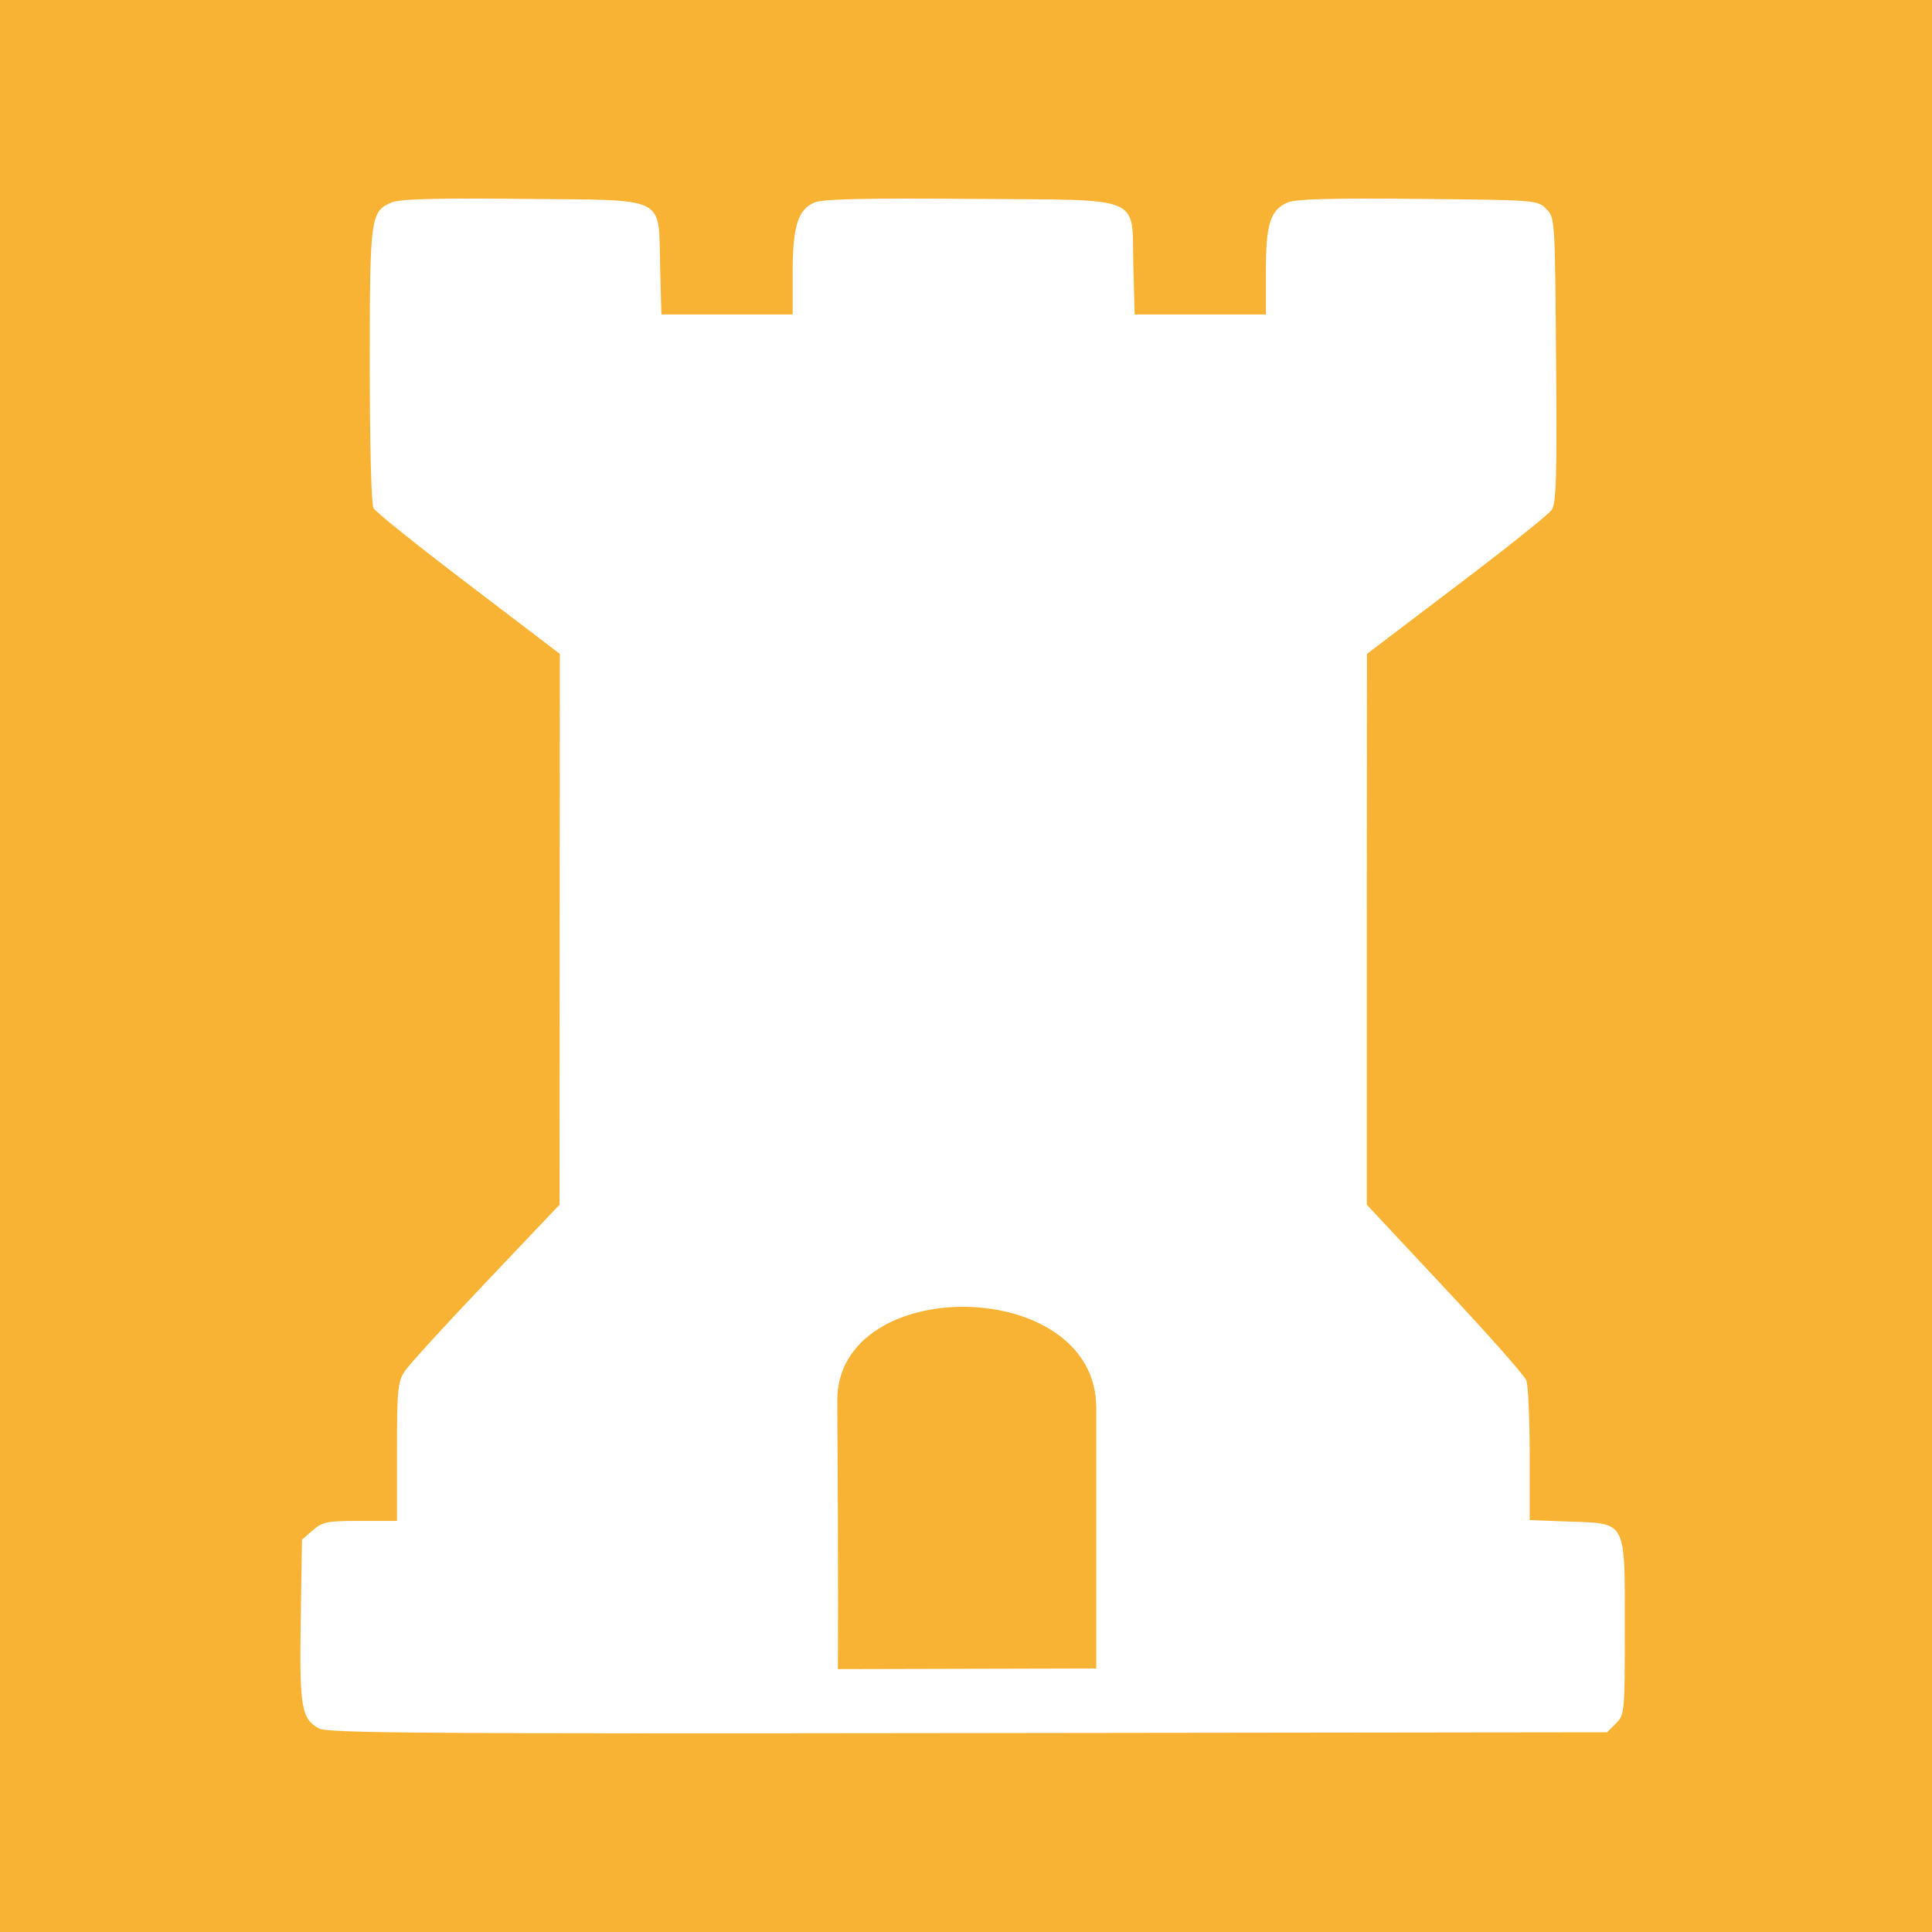 <?xml version="1.0" encoding="UTF-8" standalone="no"?>
<svg
   xmlns:dc="http://purl.org/dc/elements/1.1/"
   xmlns:cc="http://creativecommons.org/ns#"
   xmlns:rdf="http://www.w3.org/1999/02/22-rdf-syntax-ns#"
   xmlns:svg="http://www.w3.org/2000/svg"
   xmlns="http://www.w3.org/2000/svg"
   xmlns:sodipodi="http://sodipodi.sourceforge.net/DTD/sodipodi-0.dtd"
   xmlns:inkscape="http://www.inkscape.org/namespaces/inkscape"
   version="1.0"
   width="341.333"
   height="341.333"
   viewBox="0 0 2520 2520"
   id="svg2"
   inkscape:version="0.92.1 r"
   sodipodi:docname="burgen_schloesser.svg"
   inkscape:export-filename="/home/roman/androiddev/werke/getnoecarddata/burgen_schloesser.png"
   inkscape:export-xdpi="281.25"
   inkscape:export-ydpi="281.25">
  <defs
     id="defs10" />
  <sodipodi:namedview
     pagecolor="#f8b334"
     bordercolor="#666666"
     borderopacity="1"
     objecttolerance="10"
     gridtolerance="10"
     guidetolerance="10"
     inkscape:pageopacity="1"
     inkscape:pageshadow="2"
     inkscape:window-width="3840"
     inkscape:window-height="2096"
     id="namedview8"
     showgrid="false"
     fit-margin-top="10"
     fit-margin-right="10"
     fit-margin-bottom="10"
     fit-margin-left="10"
     inkscape:zoom="0.63340307"
     inkscape:cx="457.40806"
     inkscape:cy="11.643248"
     inkscape:window-x="0"
     inkscape:window-y="27"
     inkscape:window-maximized="1"
     inkscape:current-layer="svg2" />
  <rect
     style="opacity:1;fill:#f8b334;fill-opacity:1;fill-rule:nonzero;stroke:none;stroke-width:1.3;stroke-linecap:round;stroke-linejoin:round;stroke-miterlimit:4;stroke-dasharray:none;stroke-opacity:1"
     id="rect4133"
     width="2520"
     height="2520"
     x="2.2737368e-13"
     y="-8.3372004e-05" />
  <path
     style="fill:#ffffff;fill-opacity:1"
     d="m 609.322,259.025 c -60.888,0.115 -90.05,1.585 -97.803,4.796 -28.331,11.735 -29.195,17.711 -29.195,212.08 0,103.316 1.984,181.592 4.796,186.847 2.66,4.971 58.577,49.66 124.078,99.471 l 119.073,90.713 -0.209,359.305 -0.209,359.096 -96.134,101.348 c -52.963,55.66 -100.77,108.013 -106.144,116.362 -8.715,13.54 -9.786,24.782 -9.801,104.893 v 89.878 h -47.754 c -43.208,0 -49.098,1.062 -61.935,12.095 l -14.18,12.303 -1.668,104.893 c -1.695,113.942 0.823,128.87 23.773,141.386 11.308,6.166 133.505,6.978 846.65,6.048 l 833.513,-1.043 11.469,-11.469 c 11.309,-11.309 11.678,-13.683 11.678,-125.121 0,-141.414 2.907,-135.621 -73.613,-138.258 l -50.465,-1.877 v -85.082 c 0,-46.869 -1.91,-90.682 -4.379,-97.177 -2.47,-6.495 -50.389,-60.542 -106.353,-120.325 l -101.765,-108.855 v -359.096 l 0.209,-359.305 116.779,-88.627 c 64.32,-48.702 120.347,-93.336 124.287,-99.262 5.919,-8.904 6.826,-43.008 5.63,-196.022 -1.446,-185.005 -1.421,-185.138 -12.929,-196.648 -11.415,-11.416 -13.065,-11.463 -166.828,-12.929 -110.977,-1.058 -159.201,0.097 -169.539,4.379 -23.401,9.693 -29.195,27.489 -29.195,90.295 v 56.096 h -85.499 -85.708 l -1.668,-63.186 c -2.5,-94.061 17.664,-85.814 -212.705,-87.585 -138.388,-1.064 -192.048,0.091 -202.904,4.588 -21.952,9.093 -28.778,30.925 -28.778,92.798 v 53.385 h -85.708 -85.499 l -1.668,-63.186 c -2.471,-92.969 12.169,-85.753 -179.965,-87.585 -27.744,-0.264 -51.44,-0.456 -71.736,-0.417 z M 1261.827,1704.587 c 84.506,1.9 168.681,46.221 168.079,132.419 -0.092,219.131 0,339.286 0,339.286 l -336.992,0.834 c 0,0 0.836,-112.076 -0.834,-350.964 0.381,-83.056 85.241,-123.476 169.747,-121.576 z"
     id="path4"
     inkscape:connector-curvature="0" />
</svg>
